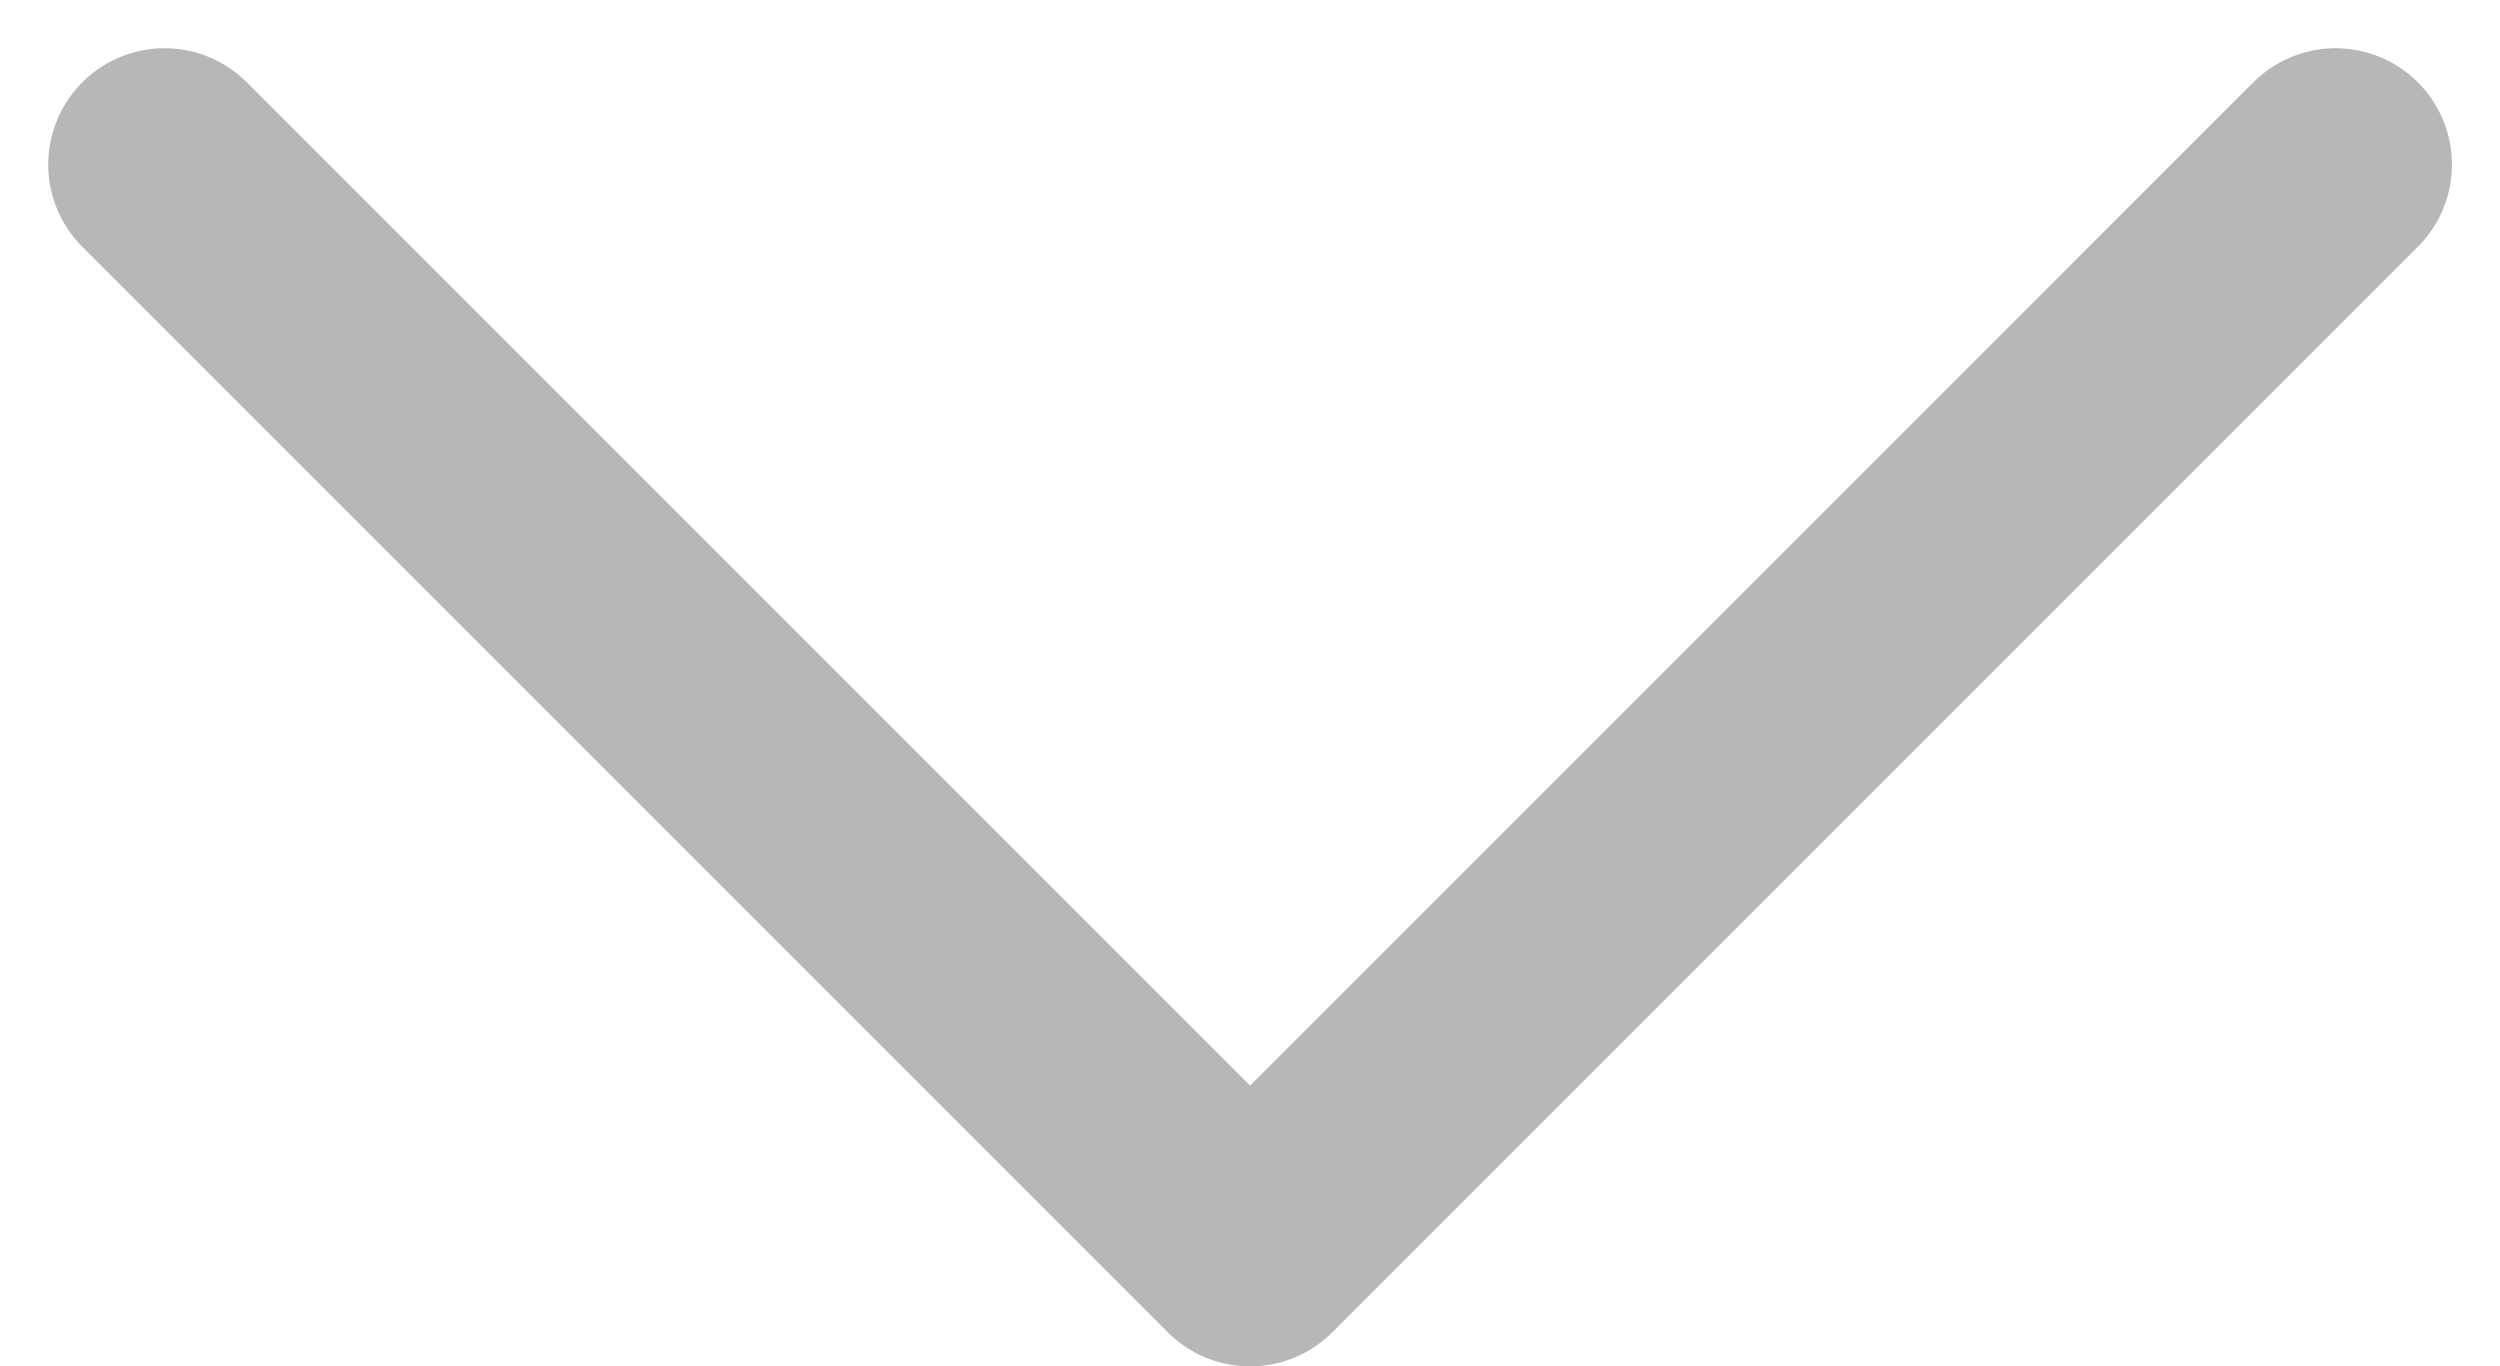 <svg xmlns="http://www.w3.org/2000/svg" width="16.121" height="8.811" viewBox="0 0 16.121 8.811">
  <g id="Iconly_Light_Arrow_-_Down_2" data-name="Iconly/Light/Arrow - Down 2" transform="translate(1.061 1.061)">
    <g id="Arrow_-_Down_2" data-name="Arrow - Down 2">
      <path id="Stroke_1" data-name="Stroke 1" d="M14,0,7,7,0,0" fill="none" stroke="#b8b7b7" stroke-linecap="round" stroke-linejoin="round" stroke-miterlimit="10" stroke-width="1.5"/>
    </g>
  </g>
</svg>
